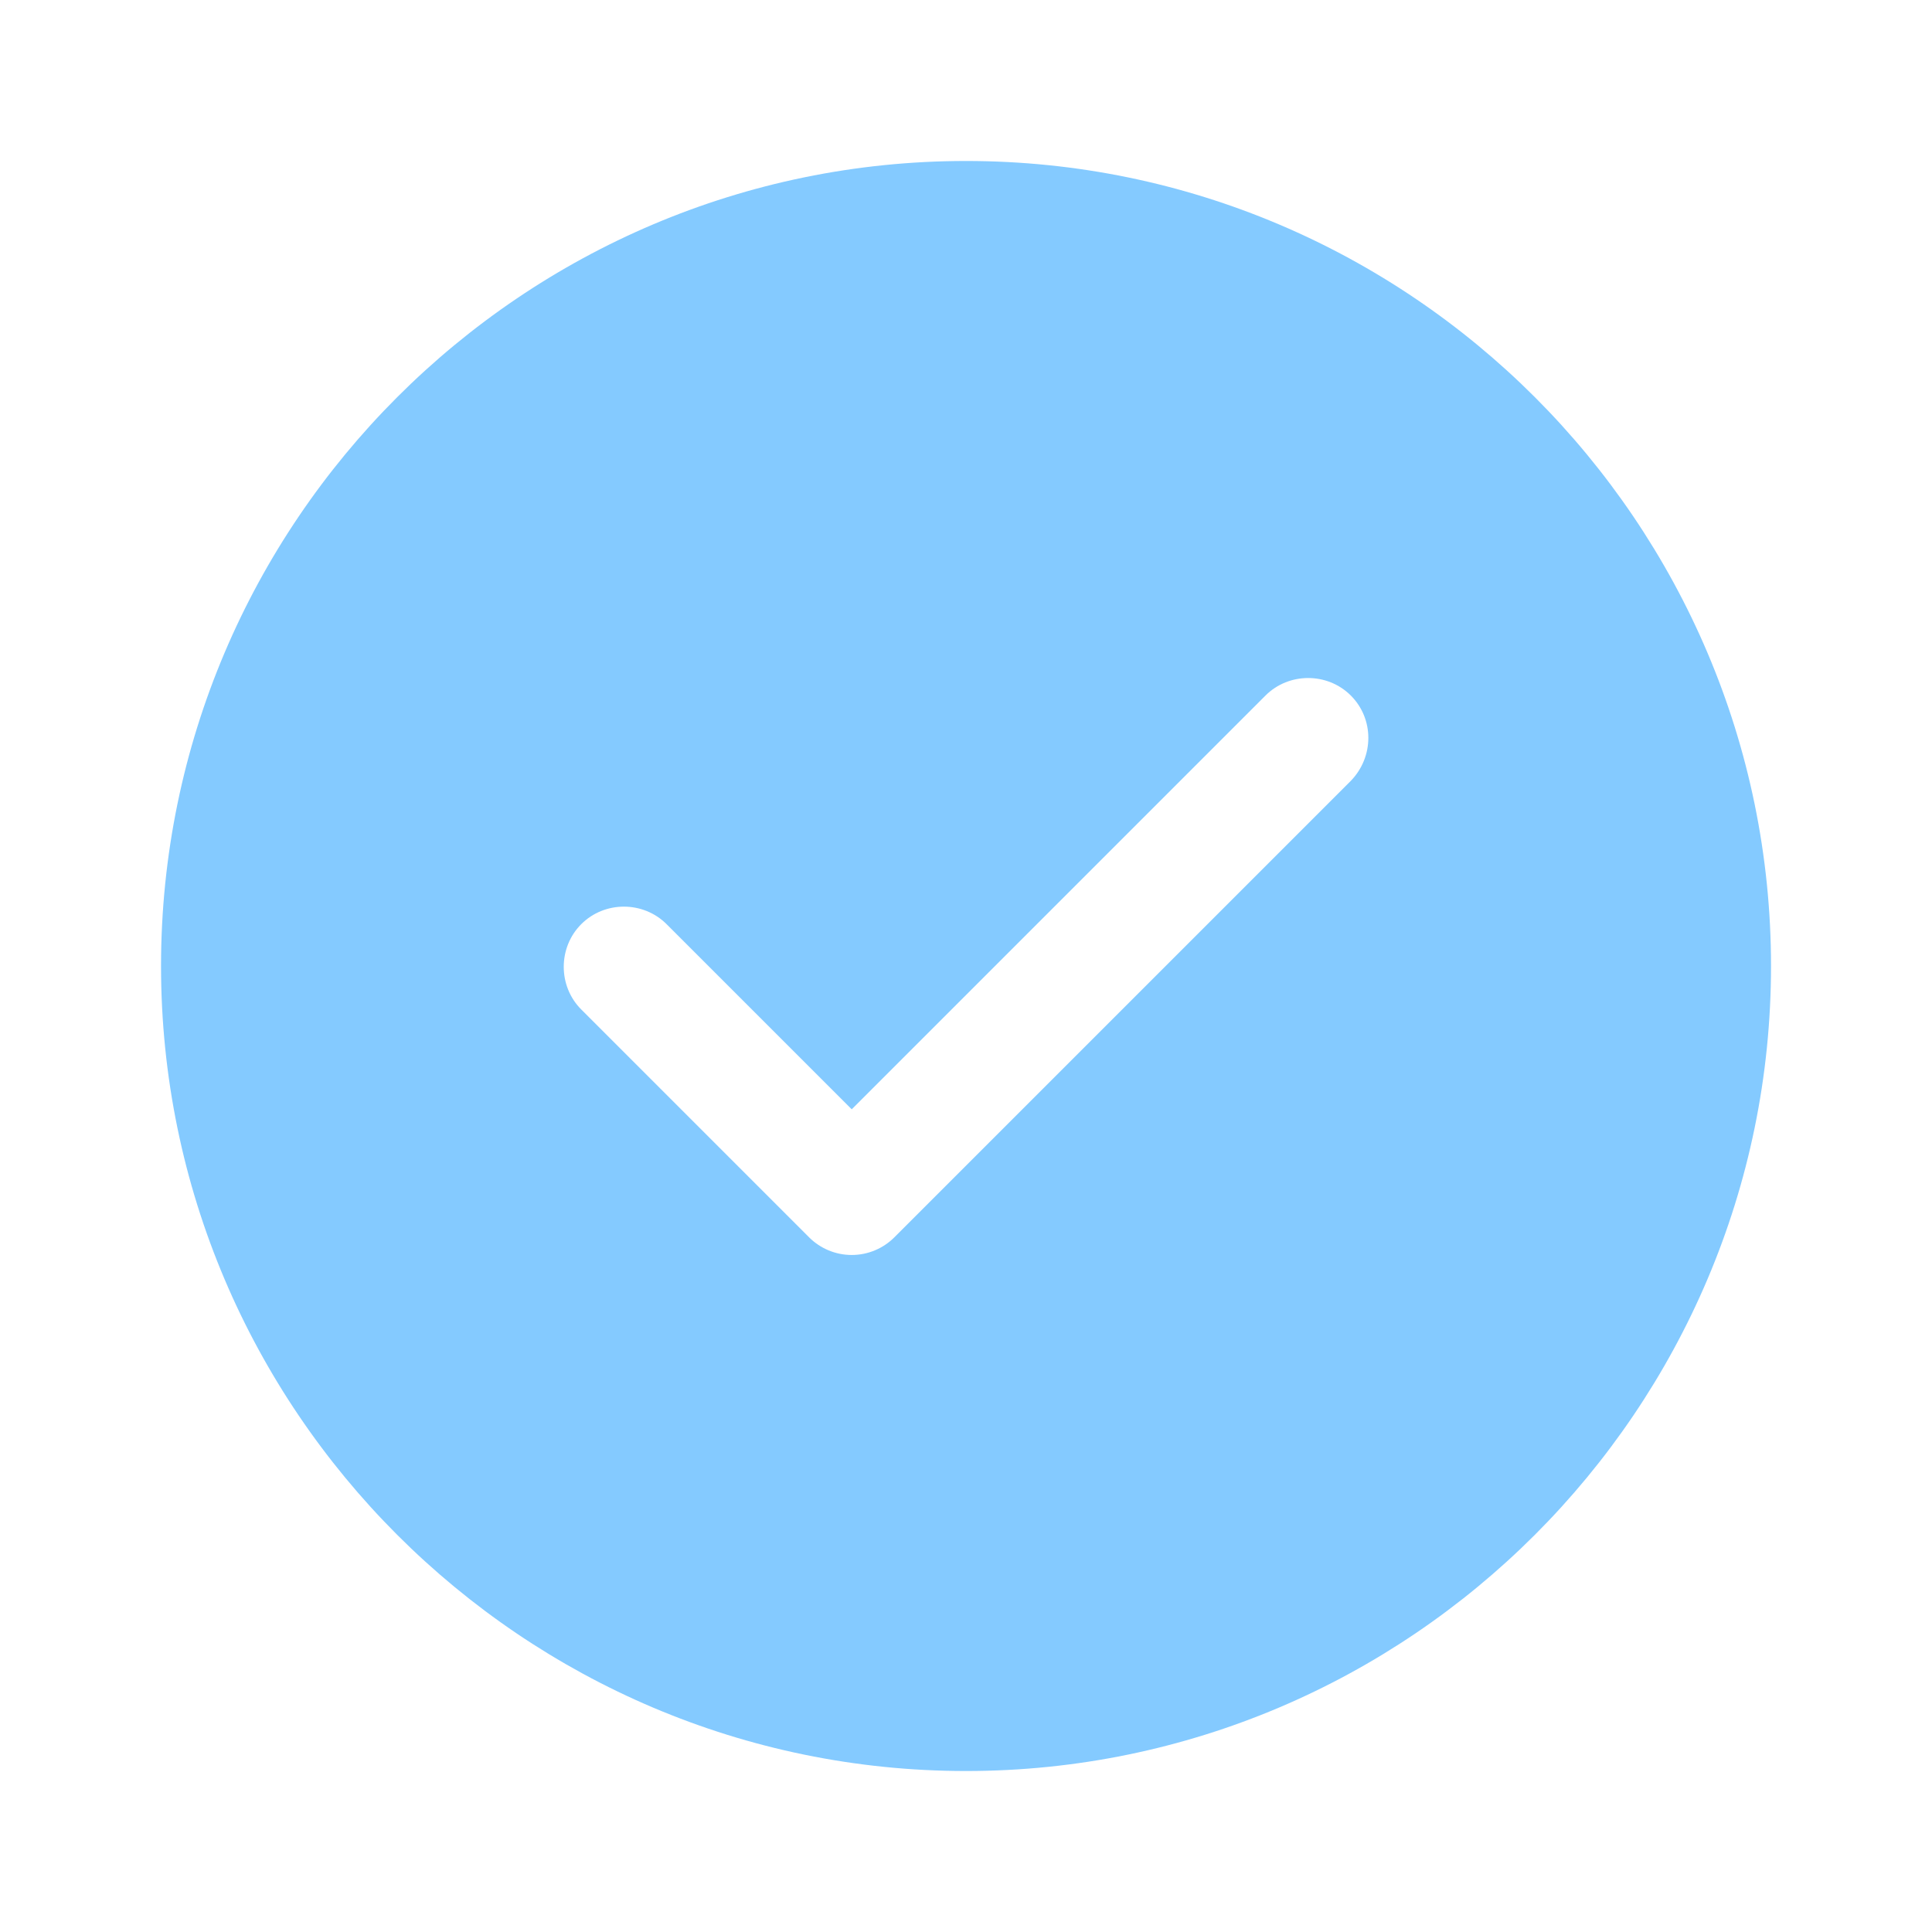 <svg width="40" height="40" viewBox="0 0 40 40" fill="none" xmlns="http://www.w3.org/2000/svg">
<path d="M20.001 3.333C10.817 3.333 3.334 10.817 3.334 20C3.334 29.183 10.817 36.667 20.001 36.667C29.184 36.667 36.667 29.183 36.667 20C36.667 10.817 29.184 3.333 20.001 3.333ZM27.967 16.167L18.517 25.617C18.284 25.85 17.967 25.983 17.634 25.983C17.301 25.983 16.984 25.85 16.751 25.617L12.034 20.9C11.551 20.417 11.551 19.617 12.034 19.134C12.517 18.65 13.317 18.65 13.801 19.134L17.634 22.967L26.201 14.4C26.684 13.917 27.484 13.917 27.967 14.4C28.451 14.883 28.451 15.667 27.967 16.167Z" fill="#84CAFF"/>
</svg>
